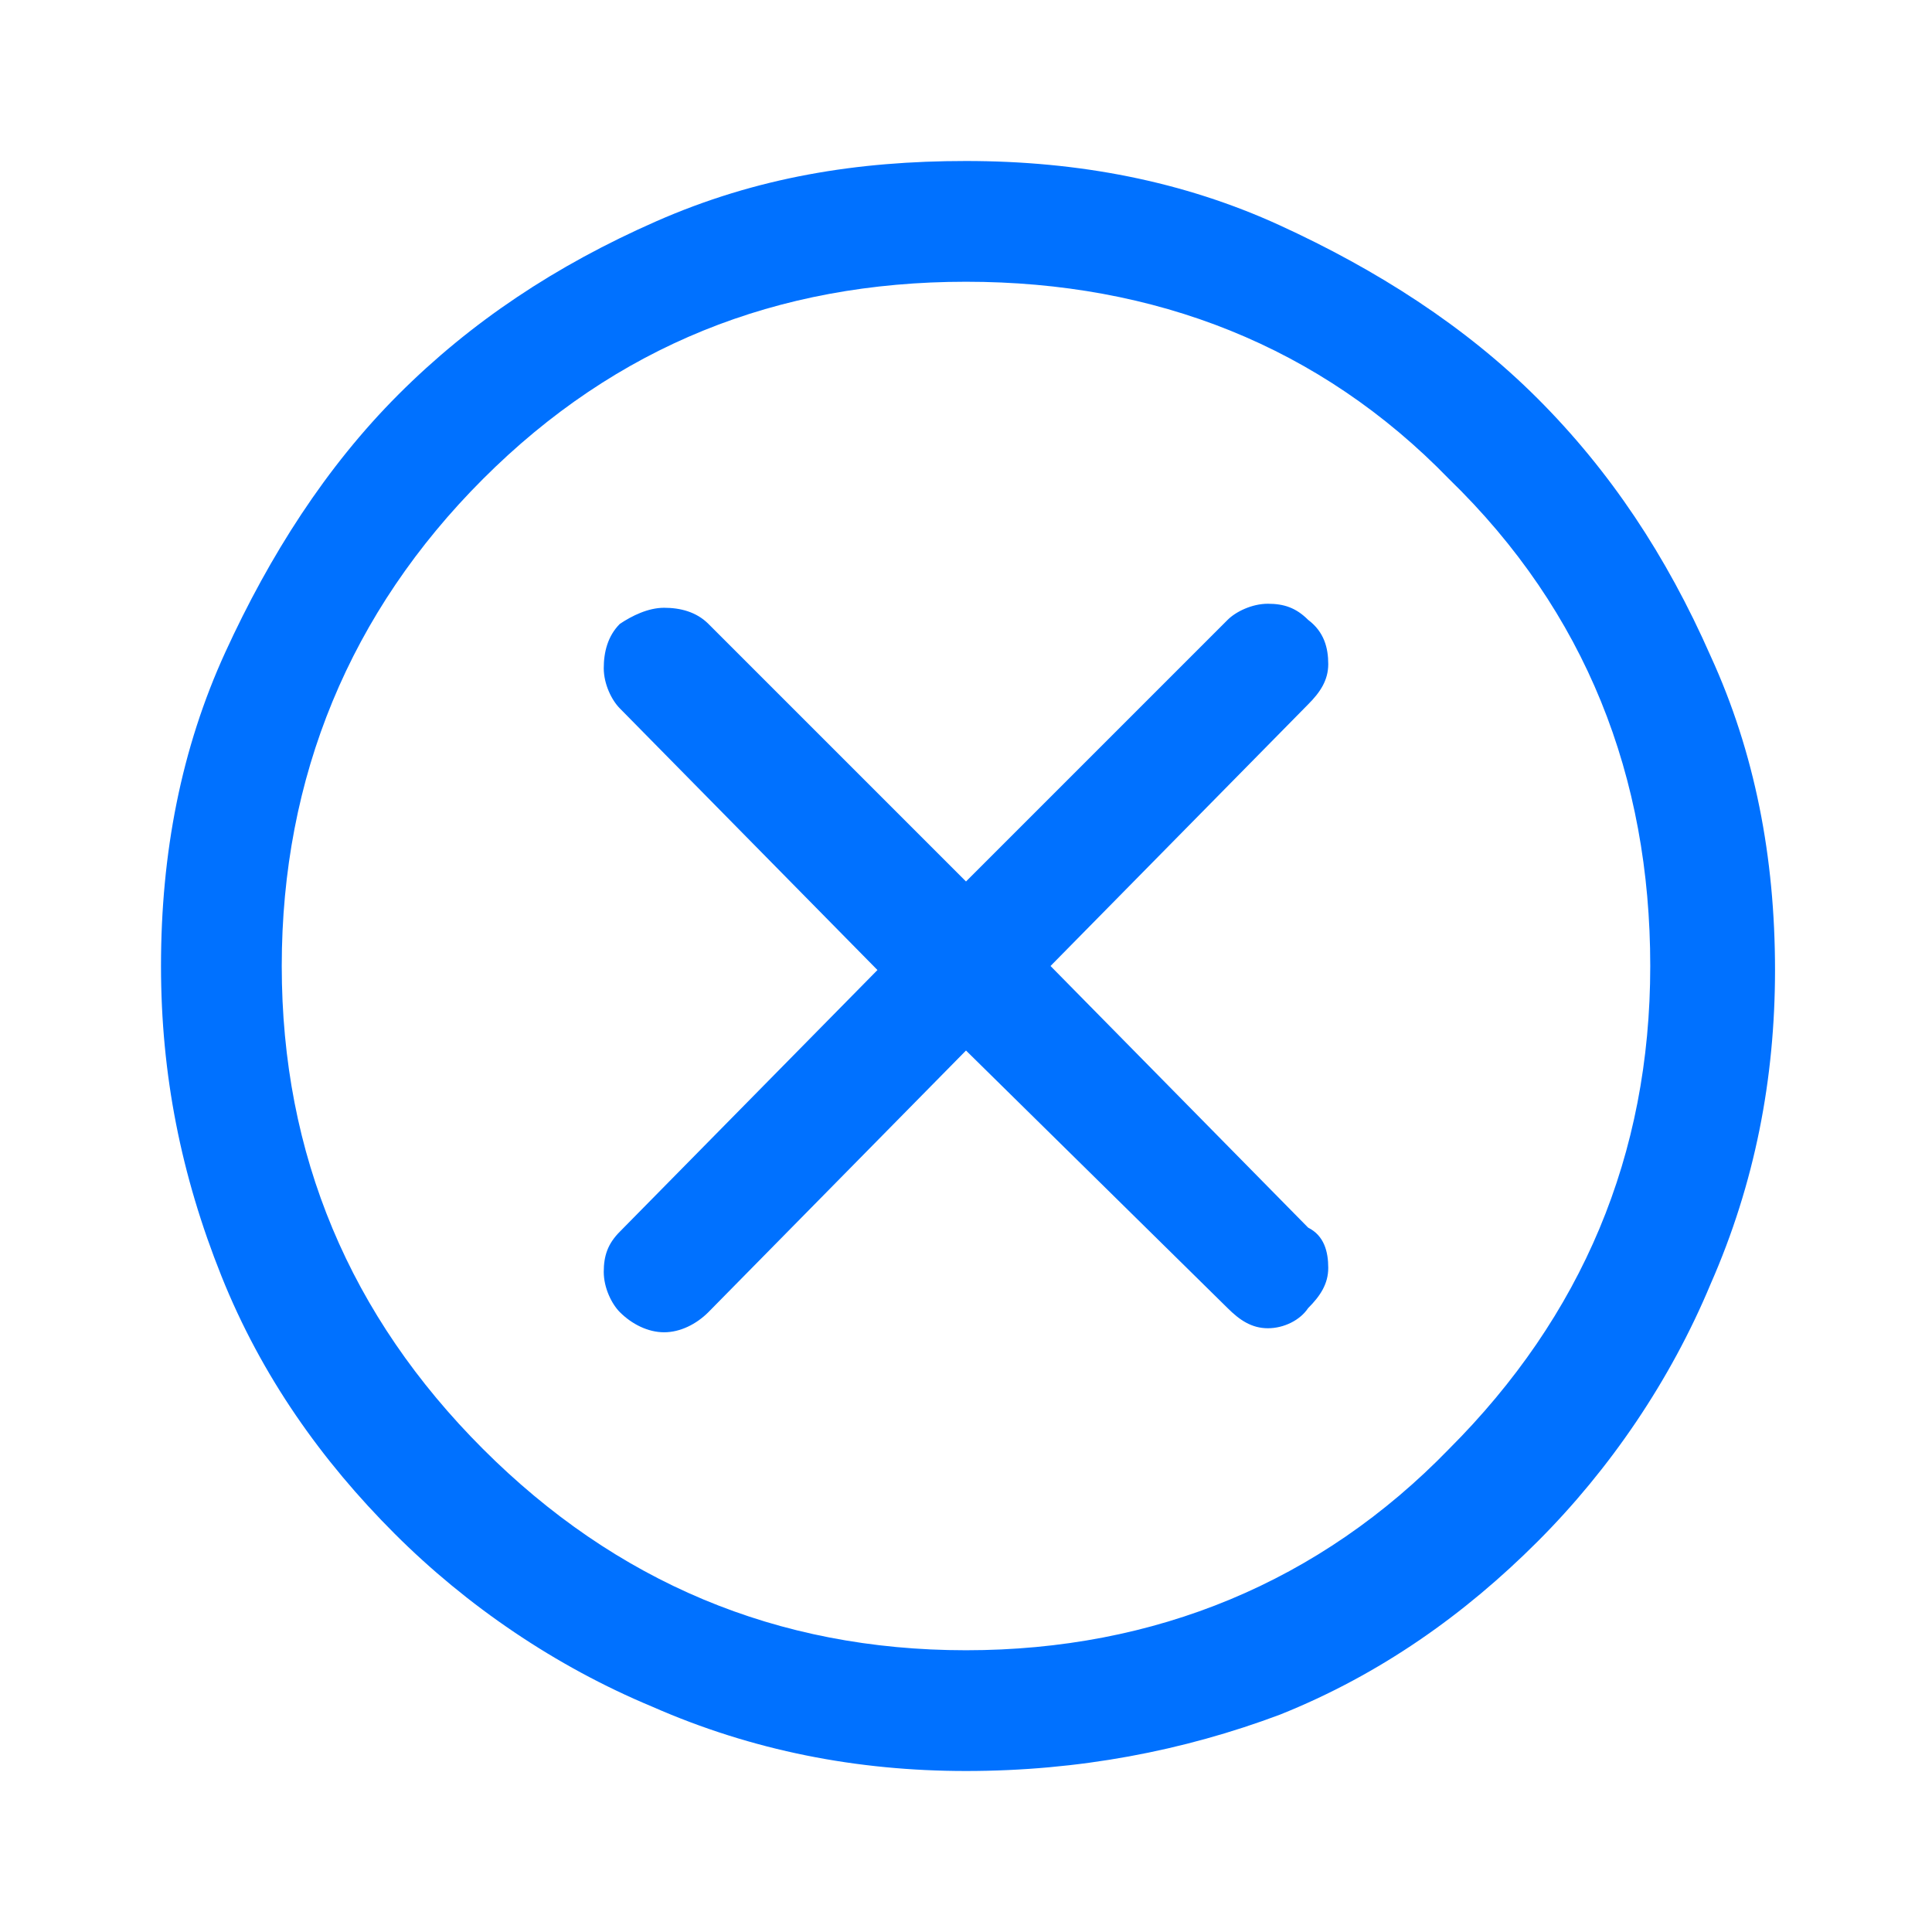 <?xml version="1.0" encoding="utf-8"?>
<!-- Generator: Adobe Illustrator 23.0.5, SVG Export Plug-In . SVG Version: 6.00 Build 0)  -->
<svg version="1.1" id="Capa_1" xmlns="http://www.w3.org/2000/svg" xmlns:xlink="http://www.w3.org/1999/xlink" x="0px" y="0px"
	 viewBox="0 0 48 48" style="enable-background:new 0 0 48 48;" xml:space="preserve">
<style type="text/css">
	.st0{fill:#0071FF;}
</style>
<path class="st0" d="M24,26.1l6.5,6.4c0.3,0.3,0.6,0.5,1,0.5s0.8-0.2,1-0.5c0.3-0.3,0.5-0.6,0.5-1s-0.1-0.8-0.5-1L26.1,24l6.4-6.5
	c0.3-0.3,0.5-0.6,0.5-1s-0.1-0.8-0.5-1.1c-0.3-0.3-0.6-0.4-1-0.4s-0.8,0.2-1,0.4L24,21.9l-6.4-6.4c-0.3-0.3-0.7-0.4-1.1-0.4
	s-0.8,0.2-1.1,0.4c-0.3,0.3-0.4,0.7-0.4,1.1s0.2,0.8,0.4,1l6.4,6.5l-6.4,6.5c-0.3,0.3-0.4,0.6-0.4,1s0.2,0.8,0.4,1
	c0.3,0.3,0.7,0.5,1.1,0.5s0.8-0.2,1.1-0.5L24,26.1z M24,44c-2.7,0-5.3-0.5-7.8-1.6c-2.4-1-4.6-2.5-6.4-4.3s-3.3-3.9-4.3-6.4
	S4,26.7,4,24c0-2.8,0.5-5.4,1.6-7.8s2.5-4.6,4.3-6.4s3.9-3.2,6.4-4.3S21.3,4,24,4c2.8,0,5.4,0.5,7.8,1.6s4.6,2.5,6.4,4.3
	s3.2,3.9,4.3,6.4c1.1,2.4,1.6,5,1.6,7.8c0,2.7-0.5,5.3-1.6,7.8c-1,2.4-2.5,4.6-4.3,6.4s-3.9,3.3-6.4,4.3C29.4,43.5,26.8,44,24,44z
	 M24,41c4.7,0,8.8-1.7,12-5c3.3-3.3,5-7.3,5-12c0-4.7-1.6-8.8-5-12.1C32.8,8.6,28.7,7,24,7c-4.7,0-8.7,1.6-12,4.9S7,19.3,7,24
	c0,4.7,1.7,8.7,5,12S19.3,41,24,41z"/>
</svg>
